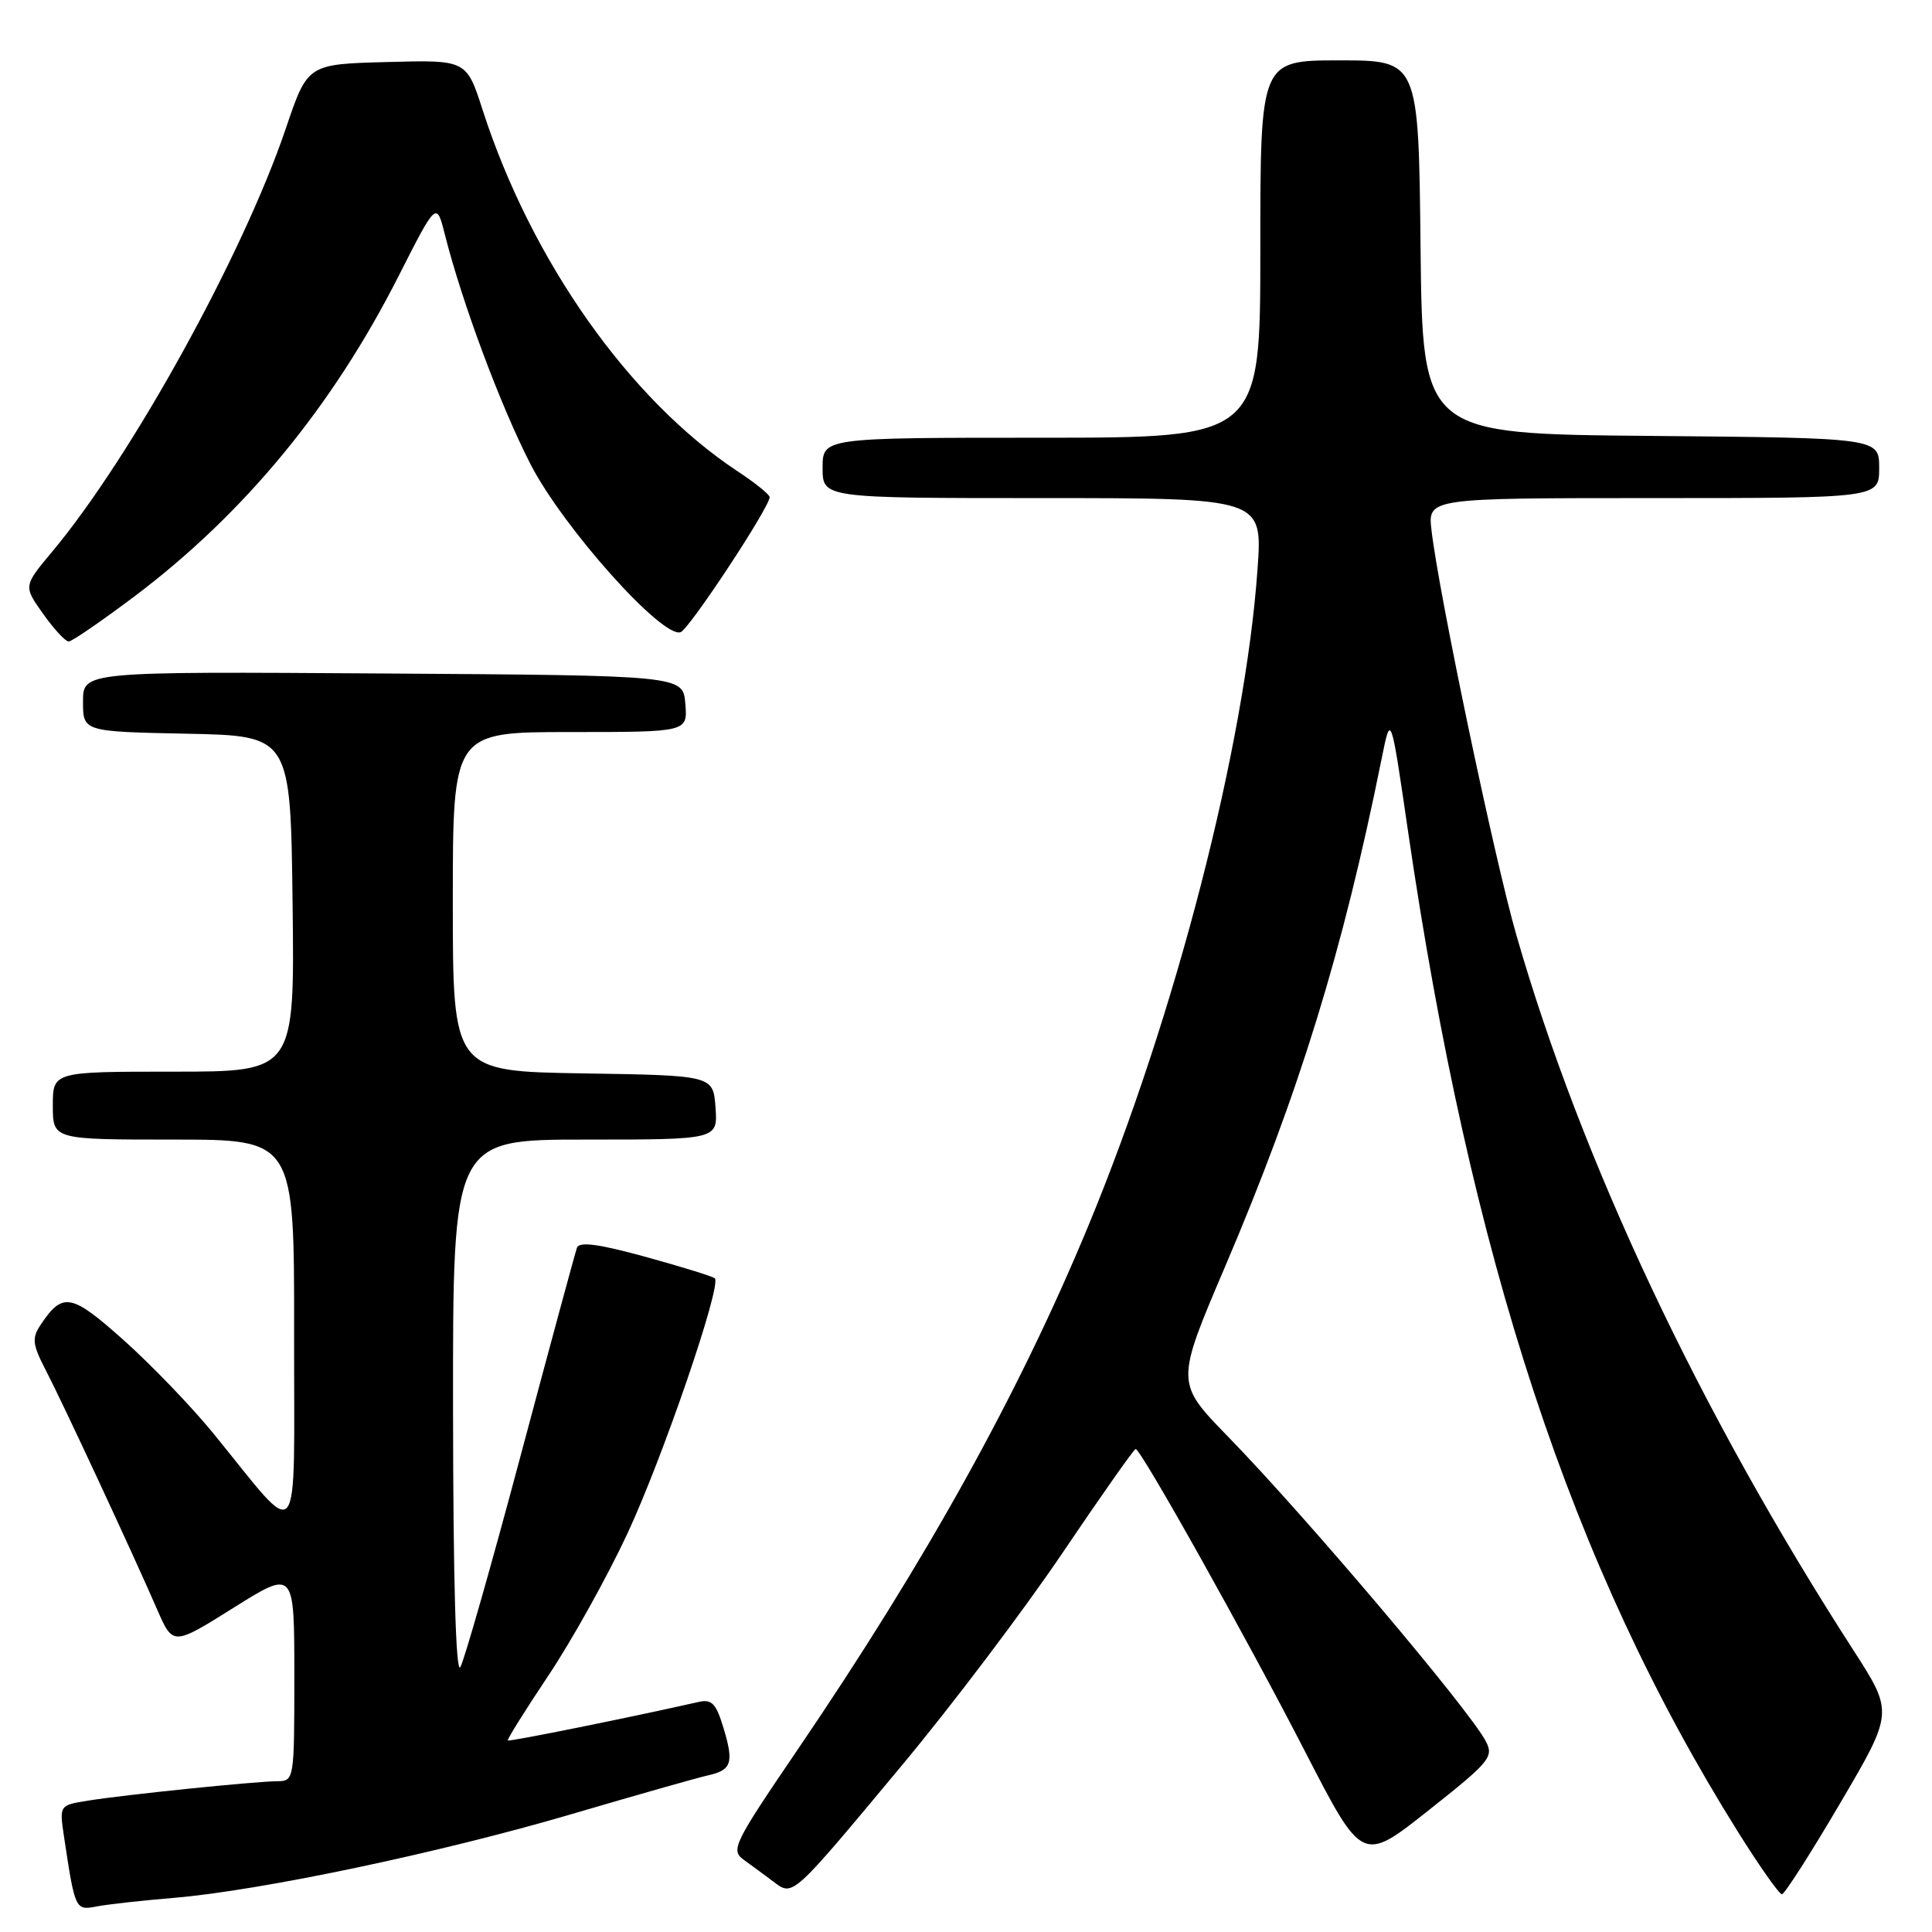 <?xml version="1.0" encoding="UTF-8" standalone="no"?>
<!DOCTYPE svg PUBLIC "-//W3C//DTD SVG 1.1//EN" "http://www.w3.org/Graphics/SVG/1.1/DTD/svg11.dtd" >
<svg xmlns="http://www.w3.org/2000/svg" xmlns:xlink="http://www.w3.org/1999/xlink" version="1.1" viewBox="0 0 256 256">
 <g >
 <path fill="currentColor"
d=" M 23.00 251.48 C 34.49 250.52 58.26 245.52 75.74 240.38 C 84.41 237.83 92.52 235.53 93.76 235.26 C 96.94 234.56 97.26 233.61 95.89 229.04 C 94.90 225.74 94.33 225.12 92.60 225.51 C 83.59 227.55 67.47 230.81 67.29 230.62 C 67.16 230.50 69.58 226.64 72.65 222.04 C 75.72 217.45 80.43 209.00 83.11 203.26 C 87.79 193.25 95.65 170.31 94.72 169.39 C 94.48 169.14 90.36 167.87 85.58 166.55 C 79.33 164.83 76.76 164.49 76.45 165.33 C 76.22 165.97 72.86 178.38 68.98 192.90 C 65.11 207.42 61.51 220.02 61.00 220.90 C 60.40 221.92 60.05 209.45 60.03 186.75 C 60.00 151.00 60.00 151.00 77.56 151.00 C 95.11 151.00 95.11 151.00 94.81 146.75 C 94.50 142.50 94.50 142.50 77.25 142.23 C 60.00 141.95 60.00 141.95 60.00 119.48 C 60.00 97.00 60.00 97.00 75.56 97.00 C 91.12 97.00 91.12 97.00 90.81 93.25 C 90.50 89.50 90.50 89.50 50.75 89.24 C 11.00 88.98 11.00 88.98 11.00 92.96 C 11.00 96.94 11.00 96.94 24.75 97.22 C 38.50 97.50 38.50 97.50 38.77 119.75 C 39.04 142.00 39.04 142.00 23.02 142.00 C 7.00 142.00 7.00 142.00 7.00 146.50 C 7.00 151.00 7.00 151.00 23.00 151.00 C 39.00 151.00 39.00 151.00 38.97 176.75 C 38.94 205.93 40.13 204.47 28.26 189.92 C 25.38 186.39 20.04 180.84 16.39 177.58 C 9.41 171.35 8.30 171.15 5.34 175.61 C 4.21 177.32 4.31 178.17 6.06 181.55 C 8.31 185.88 17.53 205.69 20.83 213.28 C 22.92 218.07 22.92 218.07 30.96 213.03 C 39.00 207.99 39.00 207.99 39.00 221.99 C 39.00 235.85 38.98 236.00 36.75 236.02 C 33.78 236.04 16.53 237.81 11.68 238.59 C 7.86 239.20 7.86 239.20 8.48 243.35 C 9.95 253.11 9.97 253.16 12.84 252.61 C 14.30 252.33 18.88 251.82 23.00 251.48 Z  M 119.44 234.00 C 126.09 226.03 135.70 213.31 140.80 205.75 C 145.91 198.19 150.26 192.00 150.48 192.00 C 151.17 192.00 165.09 216.86 172.97 232.17 C 180.52 246.83 180.52 246.83 189.28 239.89 C 197.42 233.45 197.96 232.79 196.88 230.73 C 194.66 226.50 173.09 201.01 162.72 190.36 C 155.77 183.22 155.77 183.22 162.32 167.86 C 172.15 144.82 177.94 126.03 183.08 100.50 C 184.29 94.50 184.29 94.50 186.55 110.00 C 194.84 166.88 208.24 207.52 230.30 242.75 C 233.14 247.29 235.76 251.00 236.11 251.00 C 236.46 251.00 239.93 245.58 243.82 238.95 C 250.90 226.91 250.90 226.91 245.61 218.70 C 225.18 187.03 209.55 153.86 200.92 123.88 C 198.02 113.80 190.65 78.65 189.68 70.25 C 189.19 66.00 189.19 66.00 219.10 66.00 C 249.00 66.00 249.00 66.00 249.00 62.01 C 249.00 58.03 249.00 58.03 218.75 57.76 C 188.50 57.50 188.50 57.50 188.23 32.75 C 187.97 8.00 187.97 8.00 177.48 8.00 C 167.00 8.00 167.00 8.00 167.00 33.00 C 167.00 58.00 167.00 58.00 138.00 58.00 C 109.00 58.00 109.00 58.00 109.00 62.00 C 109.00 66.00 109.00 66.00 138.15 66.00 C 167.30 66.00 167.30 66.00 166.63 75.40 C 164.99 98.74 155.76 134.56 144.18 162.50 C 134.98 184.69 122.74 206.76 105.72 231.79 C 97.14 244.41 96.78 245.16 98.59 246.46 C 99.64 247.22 101.40 248.51 102.50 249.34 C 105.10 251.29 104.84 251.53 119.44 234.00 Z  M 17.86 78.99 C 32.38 68.04 44.04 53.90 52.81 36.59 C 57.84 26.68 57.84 26.68 58.95 31.09 C 61.26 40.19 66.32 53.76 70.29 61.50 C 74.59 69.87 87.73 84.59 90.18 83.77 C 91.30 83.40 101.95 67.27 101.98 65.88 C 101.99 65.54 100.09 64.00 97.75 62.46 C 83.41 52.99 70.41 34.57 63.95 14.57 C 61.81 7.93 61.81 7.93 51.28 8.22 C 40.76 8.50 40.76 8.50 37.88 17.00 C 32.22 33.73 17.43 60.52 6.93 73.08 C 3.10 77.66 3.10 77.66 5.71 81.33 C 7.14 83.35 8.67 85.00 9.10 85.00 C 9.53 85.00 13.47 82.29 17.86 78.99 Z "/>
</g>
</svg>